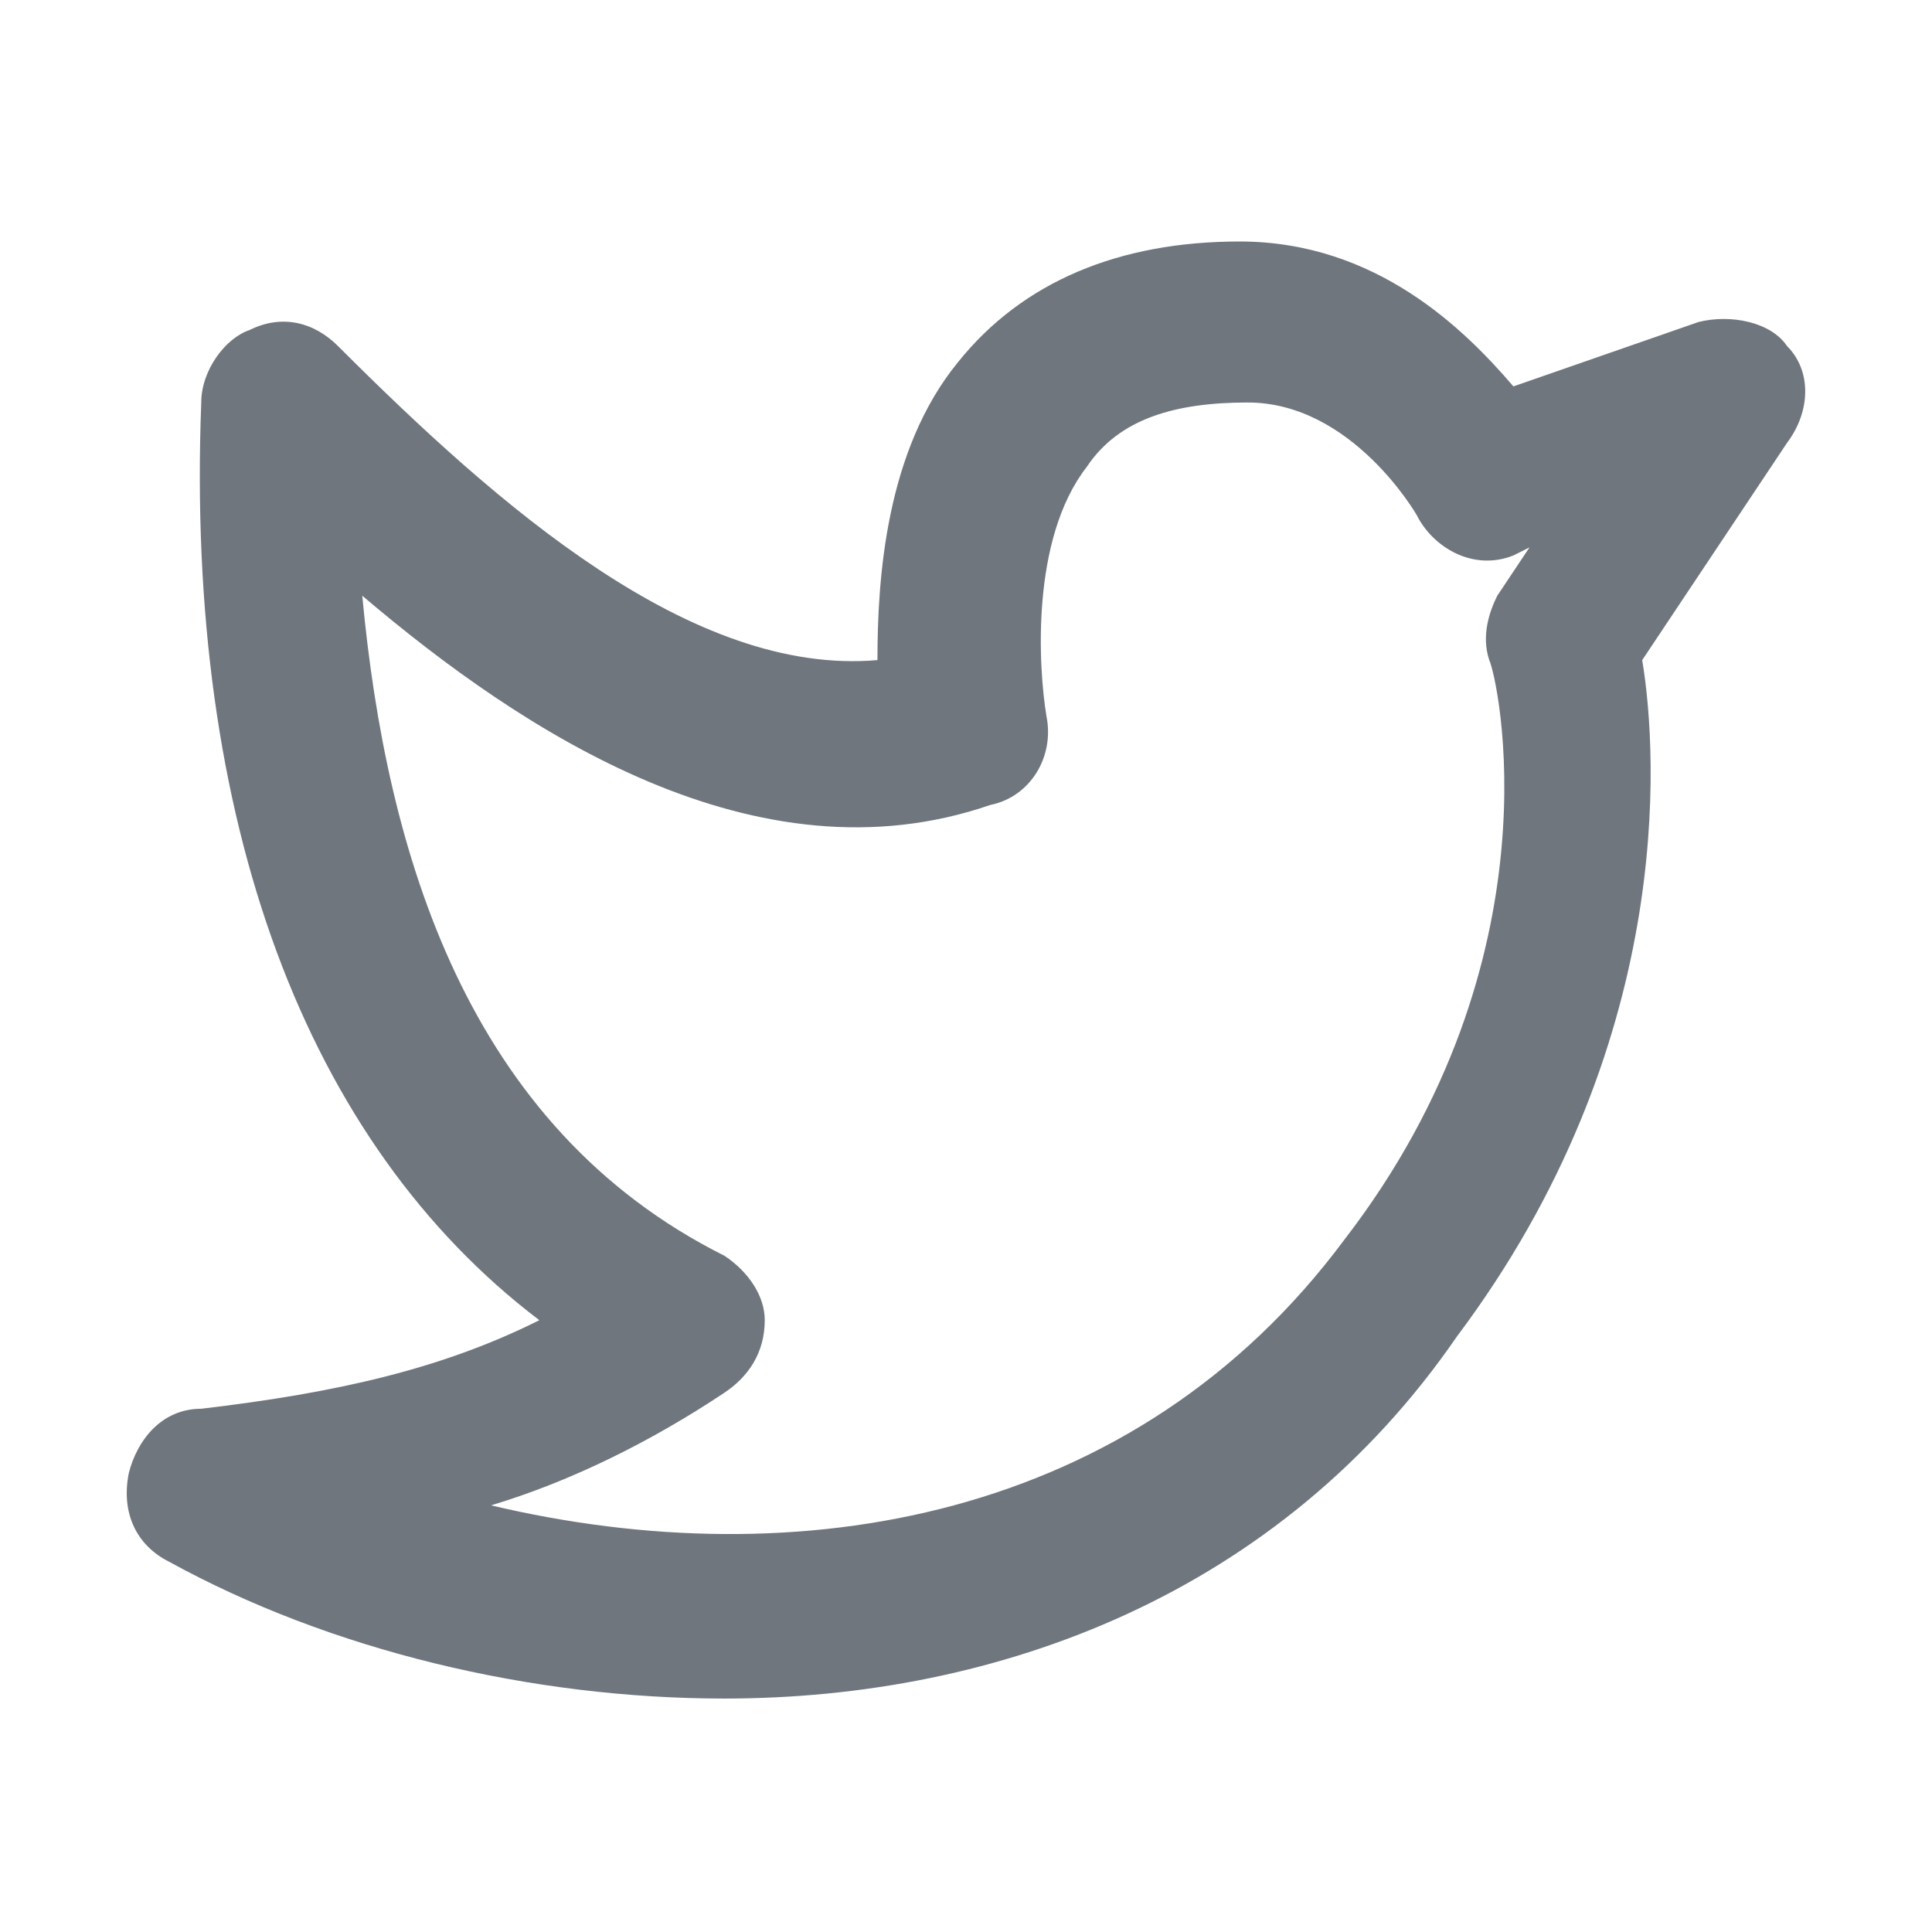 <svg width="24" height="24" viewBox="0 0 24 24" fill="none" xmlns="http://www.w3.org/2000/svg">
<path d="M9 21.1C6.6 21.1 4.1 20.5 2.1 19.4C1.7 19.2 1.5 18.8 1.6 18.3C1.7 17.9 2 17.5 2.5 17.5C4.2 17.3 5.5 17 6.7 16.4C3.8 14.2 2.3 10.2 2.5 5C2.5 4.6 2.8 4.2 3.1 4.1C3.5 3.9 3.9 4 4.2 4.3C6.2 6.3 8.6 8.4 10.9 8.2C10.9 7.2 11 5.6 11.9 4.5C12.7 3.5 13.9 3 15.4 3C17.1 3 18.2 4.1 18.8 4.8L21.1 4C21.5 3.9 22 4 22.2 4.3C22.5 4.6 22.5 5.1 22.2 5.5L20.4 8.2C20.6 9.4 20.8 13 18.1 16.6C15.9 19.8 12.4 21.1 9 21.1ZM6.1 18.7C9.9 19.6 14.1 18.9 16.7 15.4C19.4 11.9 18.6 8.4 18.5 8.2C18.4 7.9 18.5 7.6 18.6 7.4L19 6.8L18.8 6.9C18.3 7.1 17.8 6.8 17.6 6.4C17.6 6.4 16.8 5 15.5 5C14.6 5 13.9 5.2 13.5 5.8C12.8 6.7 12.9 8.3 13 8.9C13.1 9.4 12.8 9.9 12.3 10C9.4 11 6.5 9.1 4.5 7.4C4.8 10.6 5.8 14 9 15.6C9.3 15.8 9.5 16.1 9.5 16.4C9.5 16.8 9.3 17.1 9 17.3C8.1 17.9 7.1 18.4 6.1 18.7Z" fill="#6F767E"/>
</svg>
